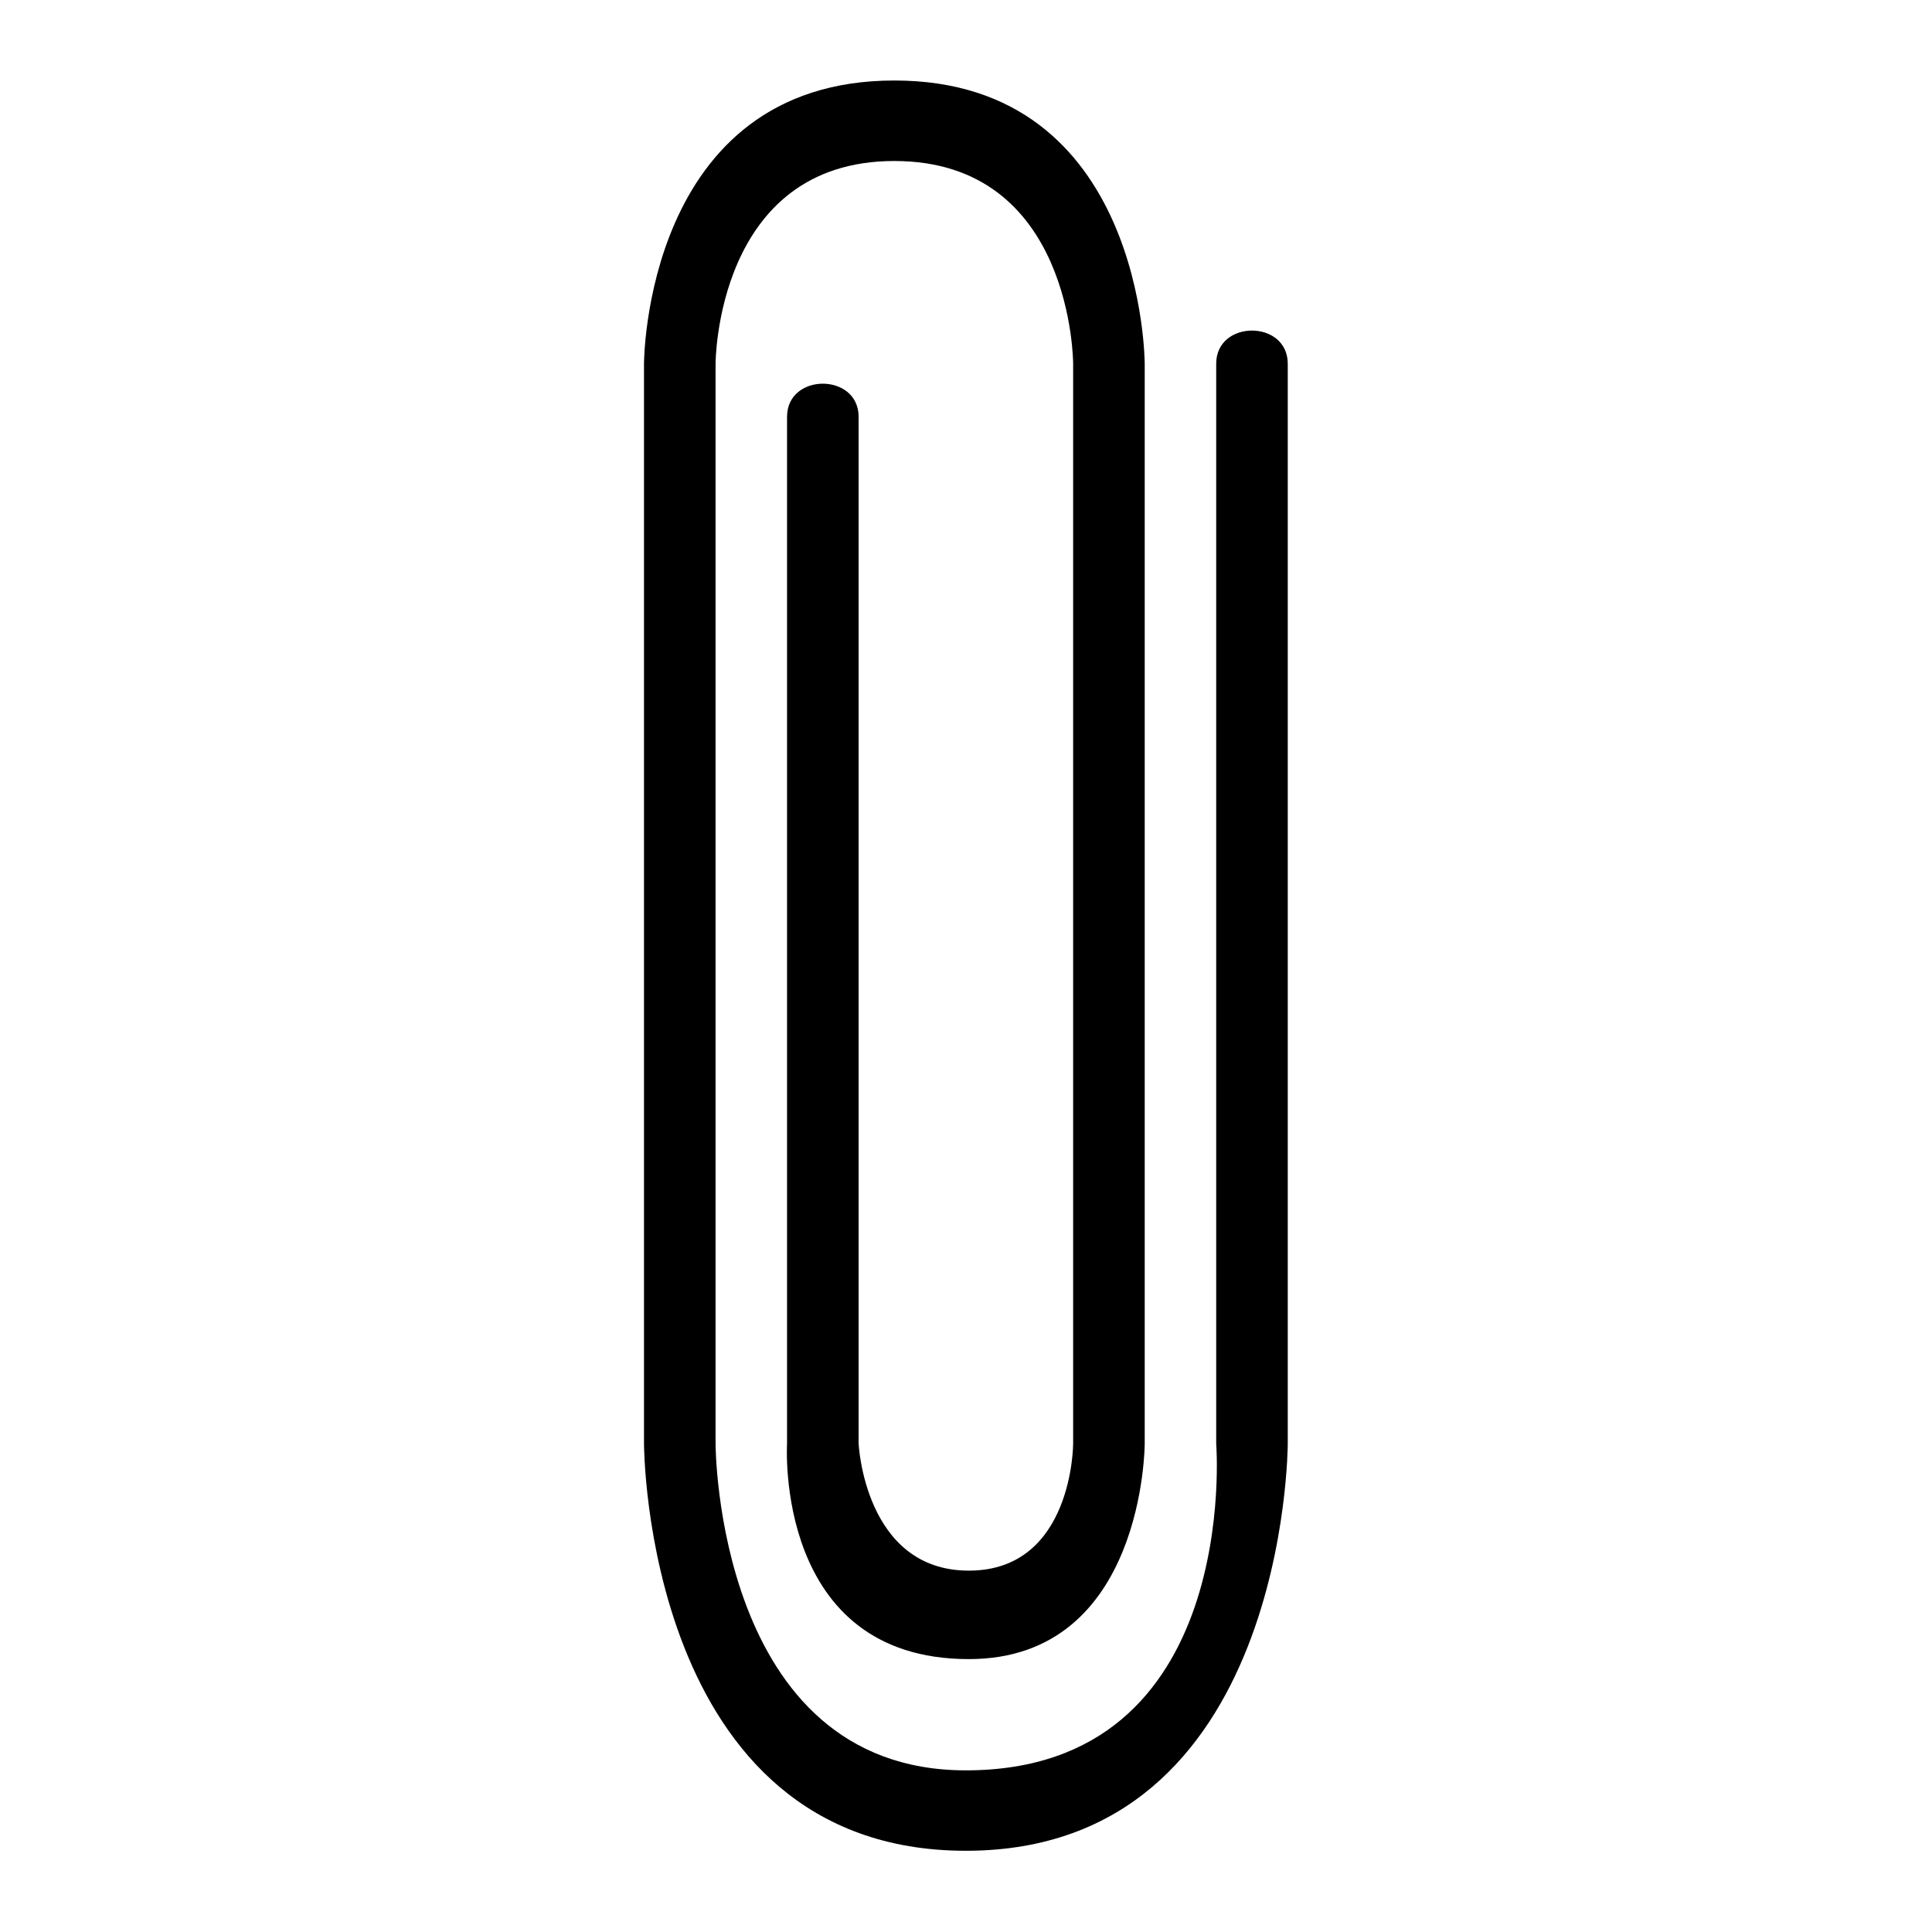 <svg width="24" height="24" viewBox="0 0 24 24" xmlns="http://www.w3.org/2000/svg">
<path d="M9.777 5.178V17.933C9.777 17.933 9.612 20.61 12.035 20.61C14.22 20.61 14.22 17.933 14.22 17.933V4.519C14.22 4.519 14.22 1 11.11 1C8 1 8 4.519 8 4.519L8 17.933C8 17.933 8 22.991 11.998 22.991C15.997 22.991 15.997 17.933 15.997 17.933V4.519C15.997 3.969 15.108 3.969 15.108 4.519V17.933C15.108 17.933 15.432 21.992 11.998 21.992C8.889 21.992 8.889 17.933 8.889 17.933V4.519C8.889 4.519 8.889 2 11.11 2C13.331 2 13.331 4.519 13.331 4.519V17.933C13.331 17.933 13.331 19.511 12.035 19.511C10.739 19.511 10.666 17.933 10.666 17.933V5.178C10.666 4.629 9.777 4.629 9.777 5.178Z" />
</svg>
